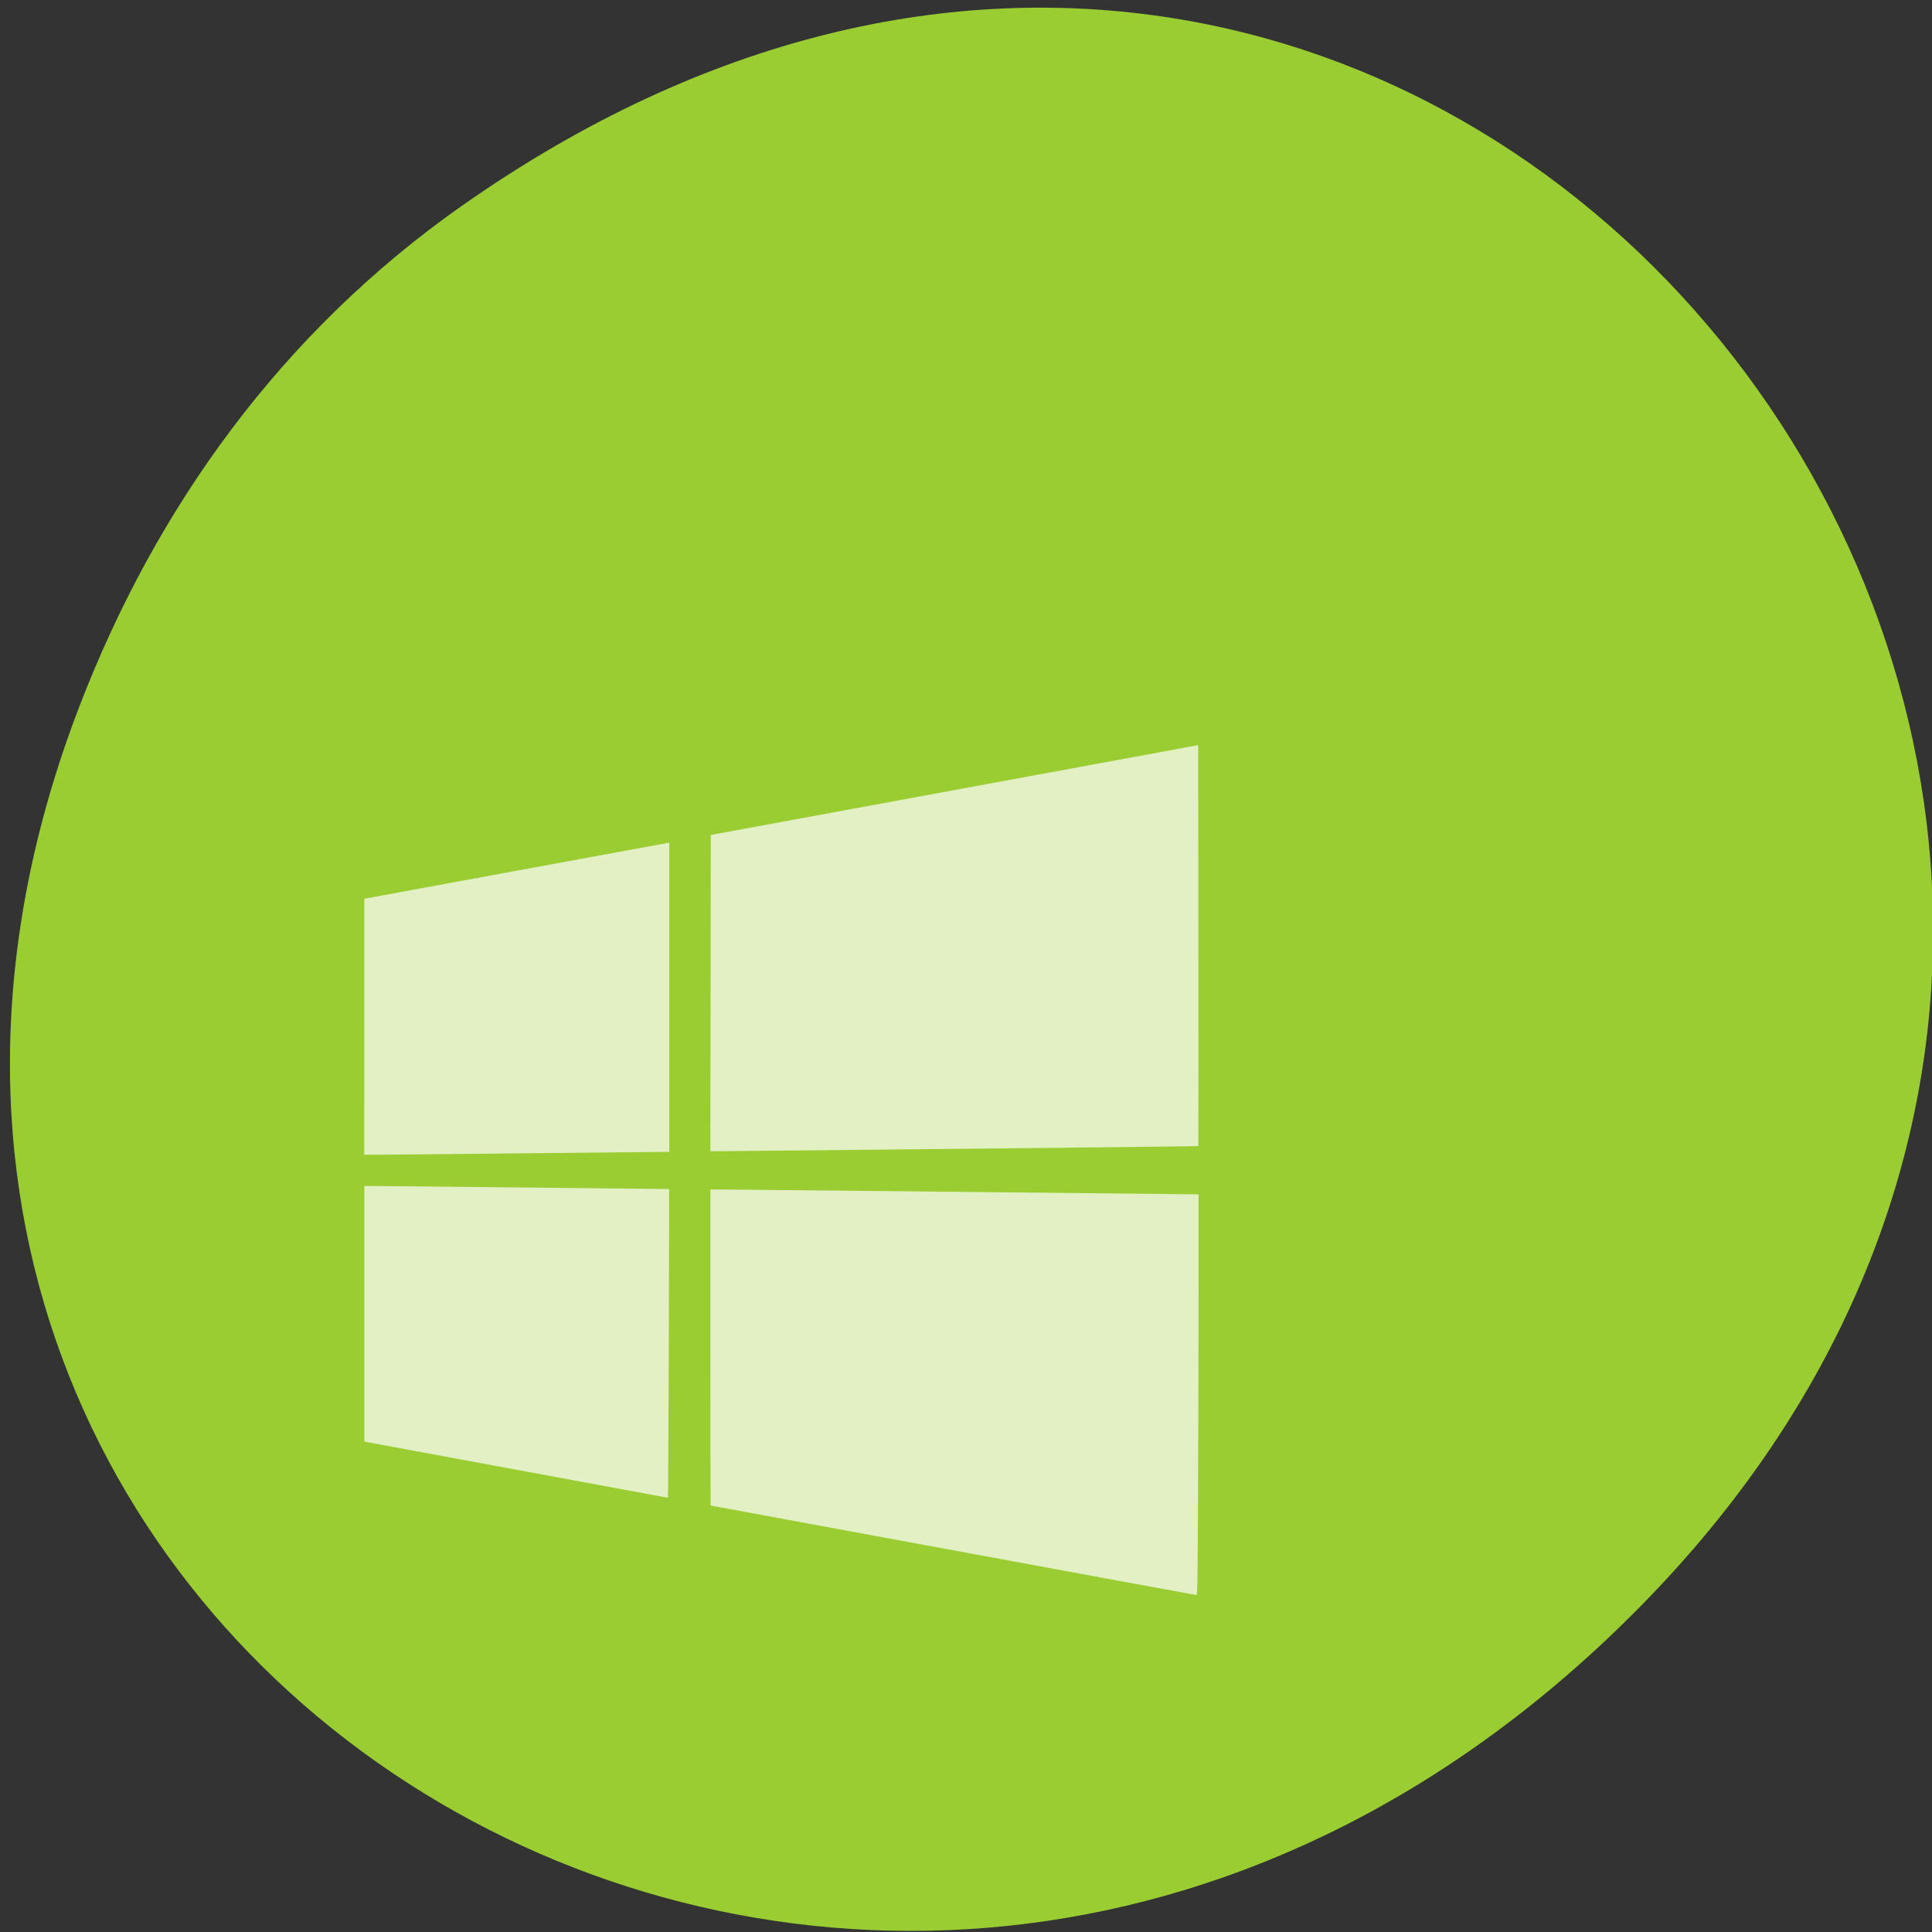 <svg xmlns="http://www.w3.org/2000/svg" viewBox="0 0 256 256"><rect x="0" y="0" width="256" height="256" fill="#333333" stroke="none"/><defs><clipPath><path d="m 171 132 h 54.625 v 24 h -54.625"/></clipPath><clipPath><path d="m 148 97 h 77.63 v 24 h -77.62"/></clipPath><clipPath><path d="m 27.707 56.824 h 82.29 v 139.69 h -82.29"/></clipPath><clipPath><path d="m 74 56.824 h 129 v 139.69 h -129"/></clipPath></defs><g transform="translate(1.31 -795.35)"><path d="m 59.896 822.62 c 130.33 -91.63 262.4 77.59 156.2 185.54 -100.05 101.71 -255.51 7.415 -206.91 -119.15 10.139 -26.405 26.792 -49.575 50.716 -66.4 z" style="fill:#9acd32;color:#000"/><path d="m 157.44,992.47 c 0.036,-7.828 0.066,-19.777 0.066,-26.549 v -12.318 h -0.322 c -0.177,0 -14.11,-0.144 -30.978,-0.32 -16.861,-0.176 -31.27,-0.32 -32.02,-0.32 H 92.824 V 973.9 c 0,11.516 0.012,20.939 0.028,20.941 0.016,0 14.467,2.668 32.12,5.927 17.651,3.258 32.16,5.929 32.25,5.934 0.14,0 0.161,-1.32 0.221,-14.228 z m -70.13,-19.1 c 0.033,-11.248 0.052,-20.457 0.041,-20.465 -0.024,0 -38.4,-0.414 -39.616,-0.41 h -0.768 v 16.933 16.932 l 0.222,0.053 c 0.174,0.039 39.767,7.363 40,7.398 0.033,0.008 0.086,-9.193 0.12,-20.441 z m -19.346,-25.2 c 9.125,-0.098 17.226,-0.179 18,-0.183 h 1.411 v -20.489 -20.489 l -0.272,0.046 c -0.149,0.034 -9.242,1.697 -20.21,3.715 l -19.933,3.668 v 16.958 l -0.002,16.958 h 2.204 c 1.213,-0.002 9.673,-0.084 18.795,-0.184 z m 58.43,-0.599 c 17.08,-0.176 31.06,-0.334 31.08,-0.353 0.02,0 0.02,-11.979 0.008,-26.58 l -0.028,-26.556 -29.368,5.415 c -16.15,2.978 -30.683,5.656 -32.29,5.95 l -2.922,0.535 -0.028,20.955 -0.028,20.955 h 1.263 c 0.699,0 15.237,-0.145 32.31,-0.324 z" style="fill:#fff;opacity:0.71"/></g></svg>